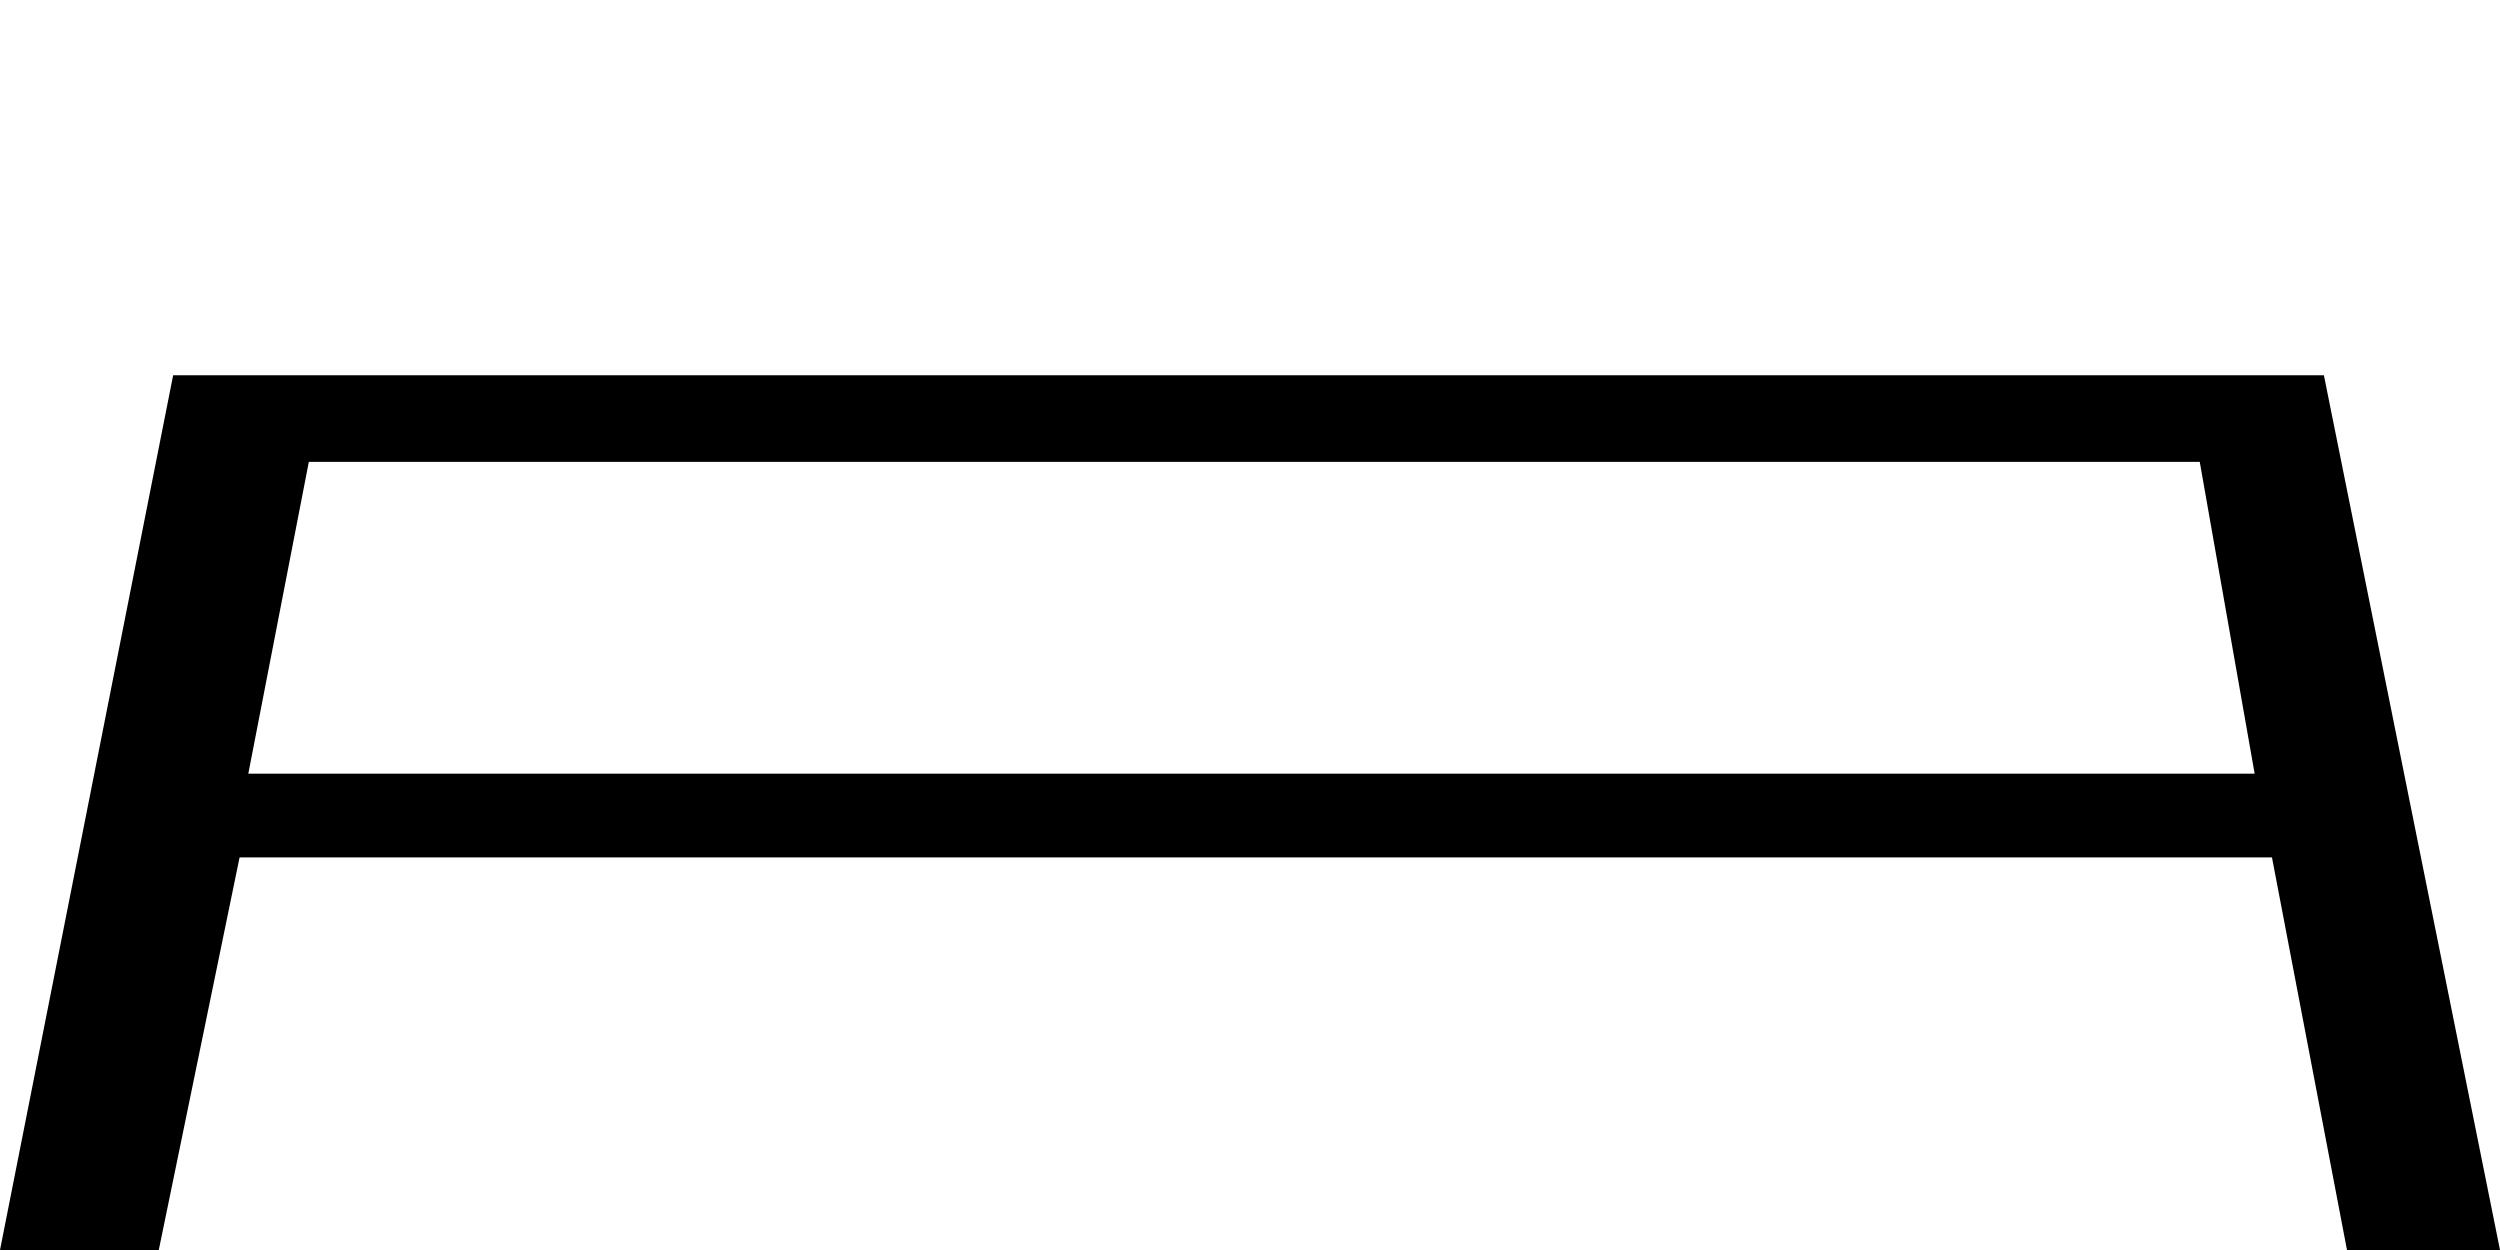<?xml version="1.0" encoding="UTF-8" standalone="no"?>
<svg
   xmlns:dc="http://purl.org/dc/elements/1.1/"
   xmlns:cc="http://web.resource.org/cc/"
   xmlns:rdf="http://www.w3.org/1999/02/22-rdf-syntax-ns#"
   xmlns:svg="http://www.w3.org/2000/svg"
   xmlns="http://www.w3.org/2000/svg"
   xmlns:sodipodi="http://sodipodi.sourceforge.net/DTD/sodipodi-0.dtd"
   xmlns:inkscape="http://www.inkscape.org/namespaces/inkscape"
   width="17.76"
   height="8.88"
   id="svg2"
   sodipodi:version="0.32"
   inkscape:version="0.45.1"
   sodipodi:docname="R3P.svg"
   sodipodi:docbase="/Users/rosmord/Travail/Gsigns/SThomasDetail/ManuelDeCodage/R"
   inkscape:output_extension="org.inkscape.output.svg.inkscape">
  <defs
     id="defs7" />
  <sodipodi:namedview
     inkscape:window-height="581"
     inkscape:window-width="701"
     inkscape:pageshadow="2"
     inkscape:pageopacity="0.0"
     guidetolerance="10.0"
     gridtolerance="10.0"
     objecttolerance="10.0"
     borderopacity="1.0"
     bordercolor="#666666"
     pagecolor="#ffffff"
     id="base"
     inkscape:zoom="34.628378"
     inkscape:cx="8.8800001"
     inkscape:cy="4.4400001"
     inkscape:window-x="20"
     inkscape:window-y="42"
     inkscape:current-layer="svg2" />
  <path
     style="fill:#000000; stroke:none"
     d="M 2.194,3.281 L 1.764,5.496 L 16.017,5.496 L 15.627,3.281 L 2.194,3.281 z M 16.509,2.666 L 17.76,8.88 L 16.673,8.88 L 16.14,6.091 L 1.702,6.091 L 1.128,8.88 L 0,8.88 L 1.23,2.666 L 16.509,2.666 z "
     id="path4"
     sodipodi:nodetypes="cccccccccccccc" />
</svg>
